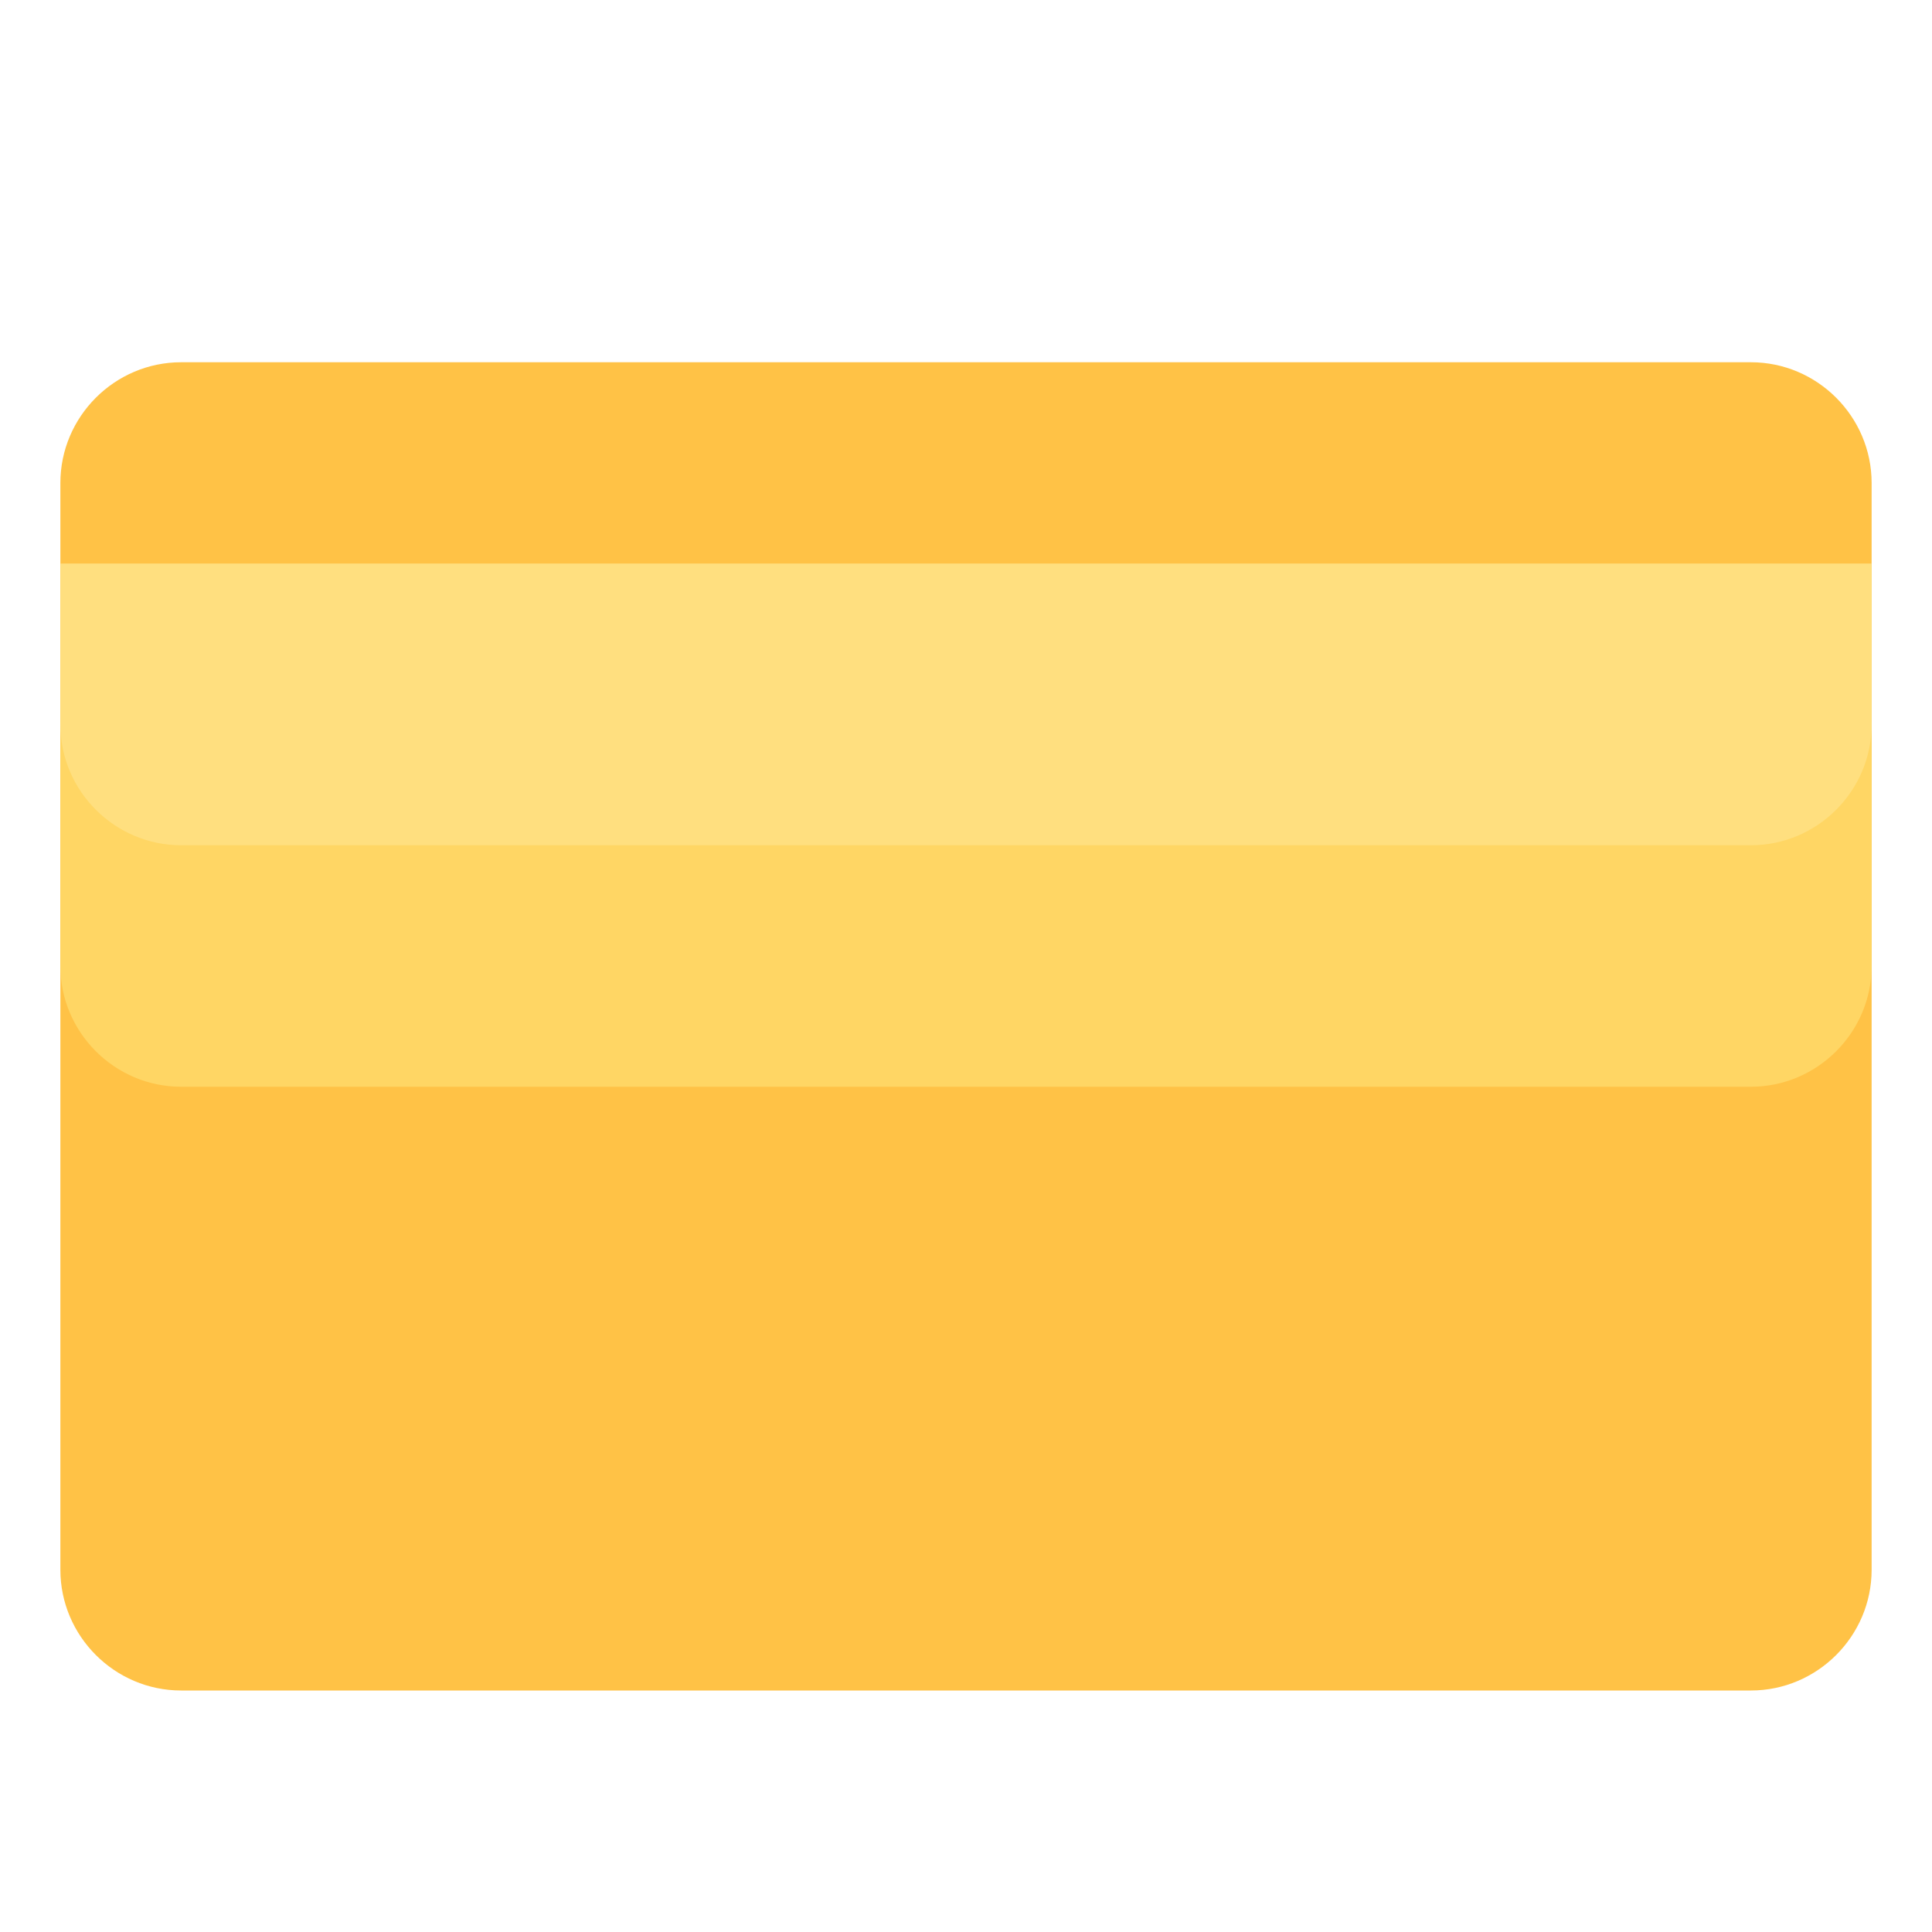 <?xml version="1.0" encoding="utf-8"?>
<svg width="800px" height="800px" viewBox="0 0 64 64" xmlns="http://www.w3.org/2000/svg" xmlns:xlink="http://www.w3.org/1999/xlink" aria-hidden="true" role="img" preserveAspectRatio="xMidYMid meet">
<path fill="#FFC246" d="M62 52c0 2.2-1.8 4-4 4H6c-2.2 0-4-1.8-4-4V16c0-2.2 1.8-4 4-4h52c2.2 0 4 1.8 4 4v36z"/>
<path fill="#FFD664" d="M2 23.889L2 32c0 2.2 1.8 4 4 4h52c2.2 0 4-1.8 4-4v-8.111H2z"/>
<path fill="#FFDF7F" d="M2 18.667L2 24c0 2.2 1.8 4 4 4h52c2.2 0 4-1.8 4-4v-5.333H2z"/>
</svg>
